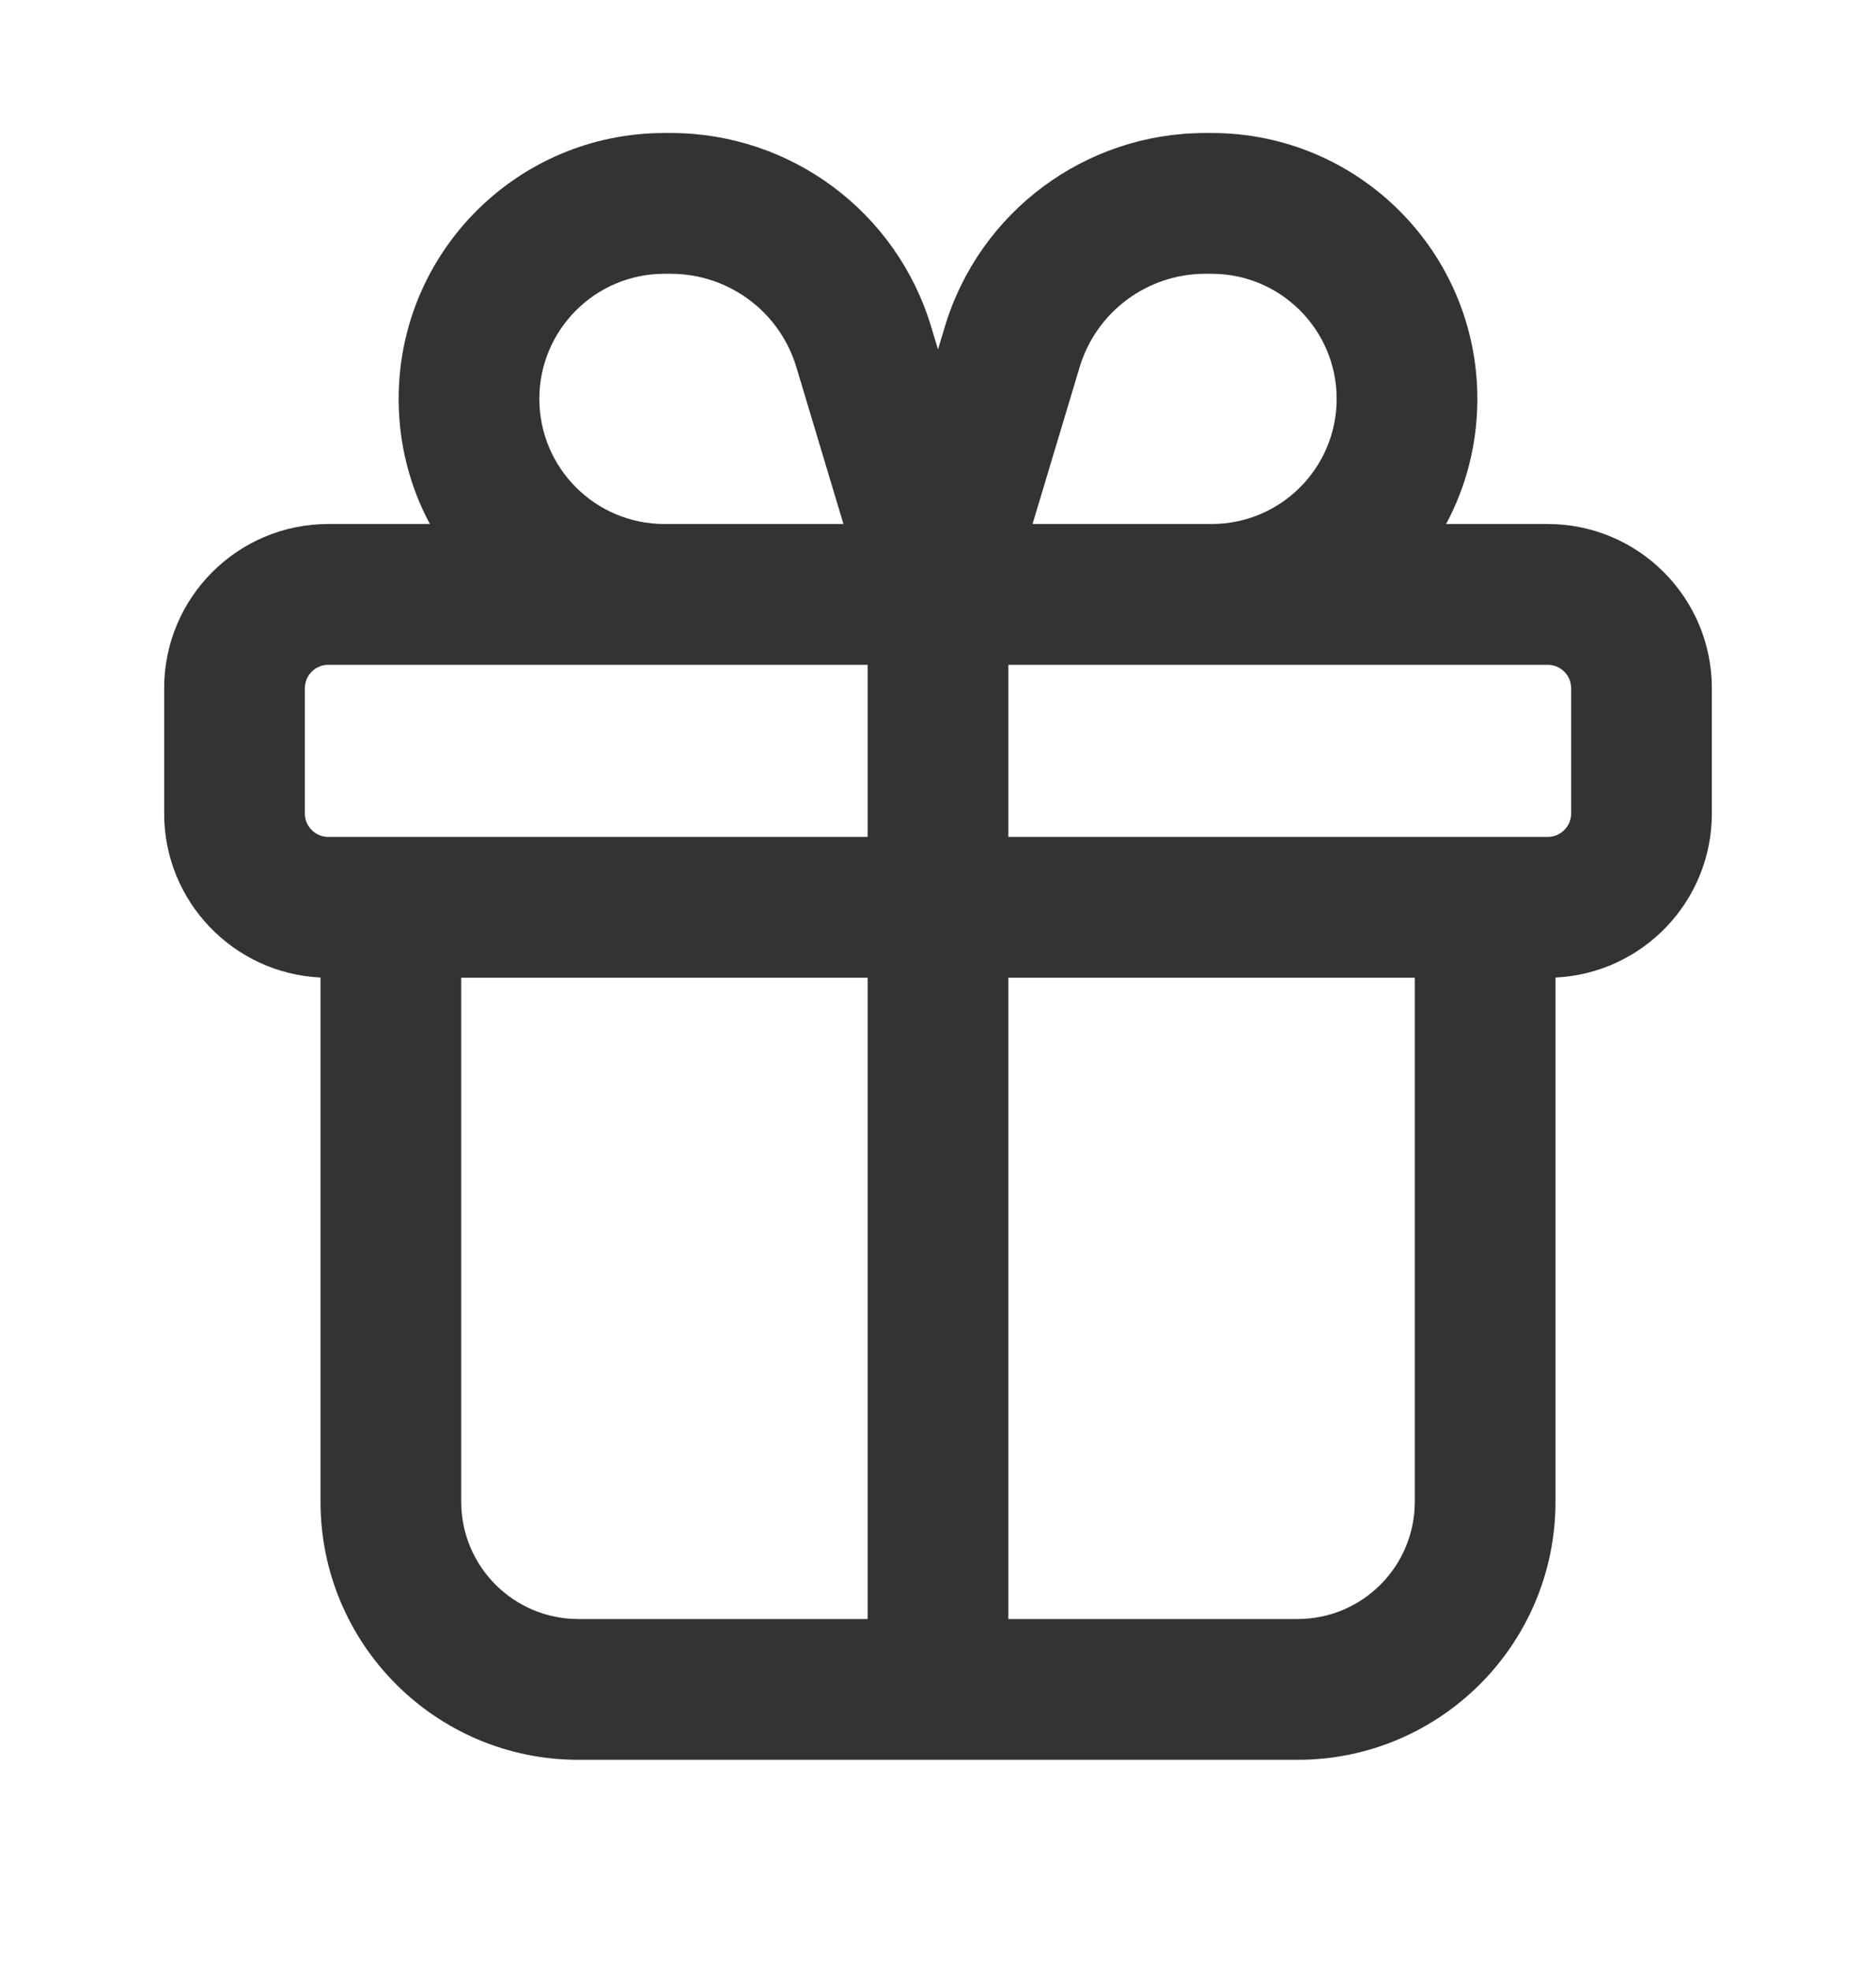 <svg width="20" height="21" viewBox="0 0 20 21" fill="none" xmlns="http://www.w3.org/2000/svg">
<path fill-rule="evenodd" clip-rule="evenodd" d="M12.917 2.917C13.653 2.917 14.25 3.514 14.25 4.25C14.25 4.986 13.653 5.583 12.917 5.583H11.008L11.509 3.915C11.686 3.322 12.232 2.917 12.85 2.917H12.917ZM15.75 4.25C15.75 4.732 15.63 5.186 15.417 5.583H16.5C17.466 5.583 18.25 6.367 18.25 7.333V8.667C18.25 9.605 17.511 10.371 16.583 10.415V16C16.583 17.519 15.352 18.75 13.833 18.75H10H6.167C4.648 18.75 3.417 17.519 3.417 16L3.417 10.415C2.489 10.371 1.75 9.605 1.75 8.667L1.75 7.333C1.75 6.367 2.534 5.583 3.5 5.583H4.583C4.37 5.186 4.25 4.732 4.25 4.25C4.25 2.685 5.519 1.417 7.083 1.417H7.15C8.431 1.417 9.56 2.257 9.928 3.484L10 3.723L10.072 3.484C10.44 2.257 11.569 1.417 12.85 1.417H12.917C14.482 1.417 15.75 2.685 15.75 4.25ZM4.167 8.917H9.25V7.083H7.083L3.5 7.083C3.362 7.083 3.25 7.195 3.25 7.333V8.667C3.25 8.805 3.362 8.917 3.5 8.917H4.167ZM10.75 8.917L15.833 8.917H16.5C16.638 8.917 16.75 8.805 16.75 8.667V7.333C16.75 7.195 16.638 7.083 16.5 7.083L12.917 7.083H10.75V8.917ZM4.917 10.417L4.917 16C4.917 16.69 5.476 17.25 6.167 17.25H9.25L9.25 10.417H4.917ZM10.75 10.417V17.25H13.833C14.524 17.25 15.083 16.69 15.083 16V10.417H10.75ZM8.992 5.583L8.491 3.915C8.314 3.322 7.769 2.917 7.15 2.917H7.083C6.347 2.917 5.75 3.514 5.75 4.25C5.75 4.986 6.347 5.583 7.083 5.583H8.992Z" fill="#333333"/>
</svg>
